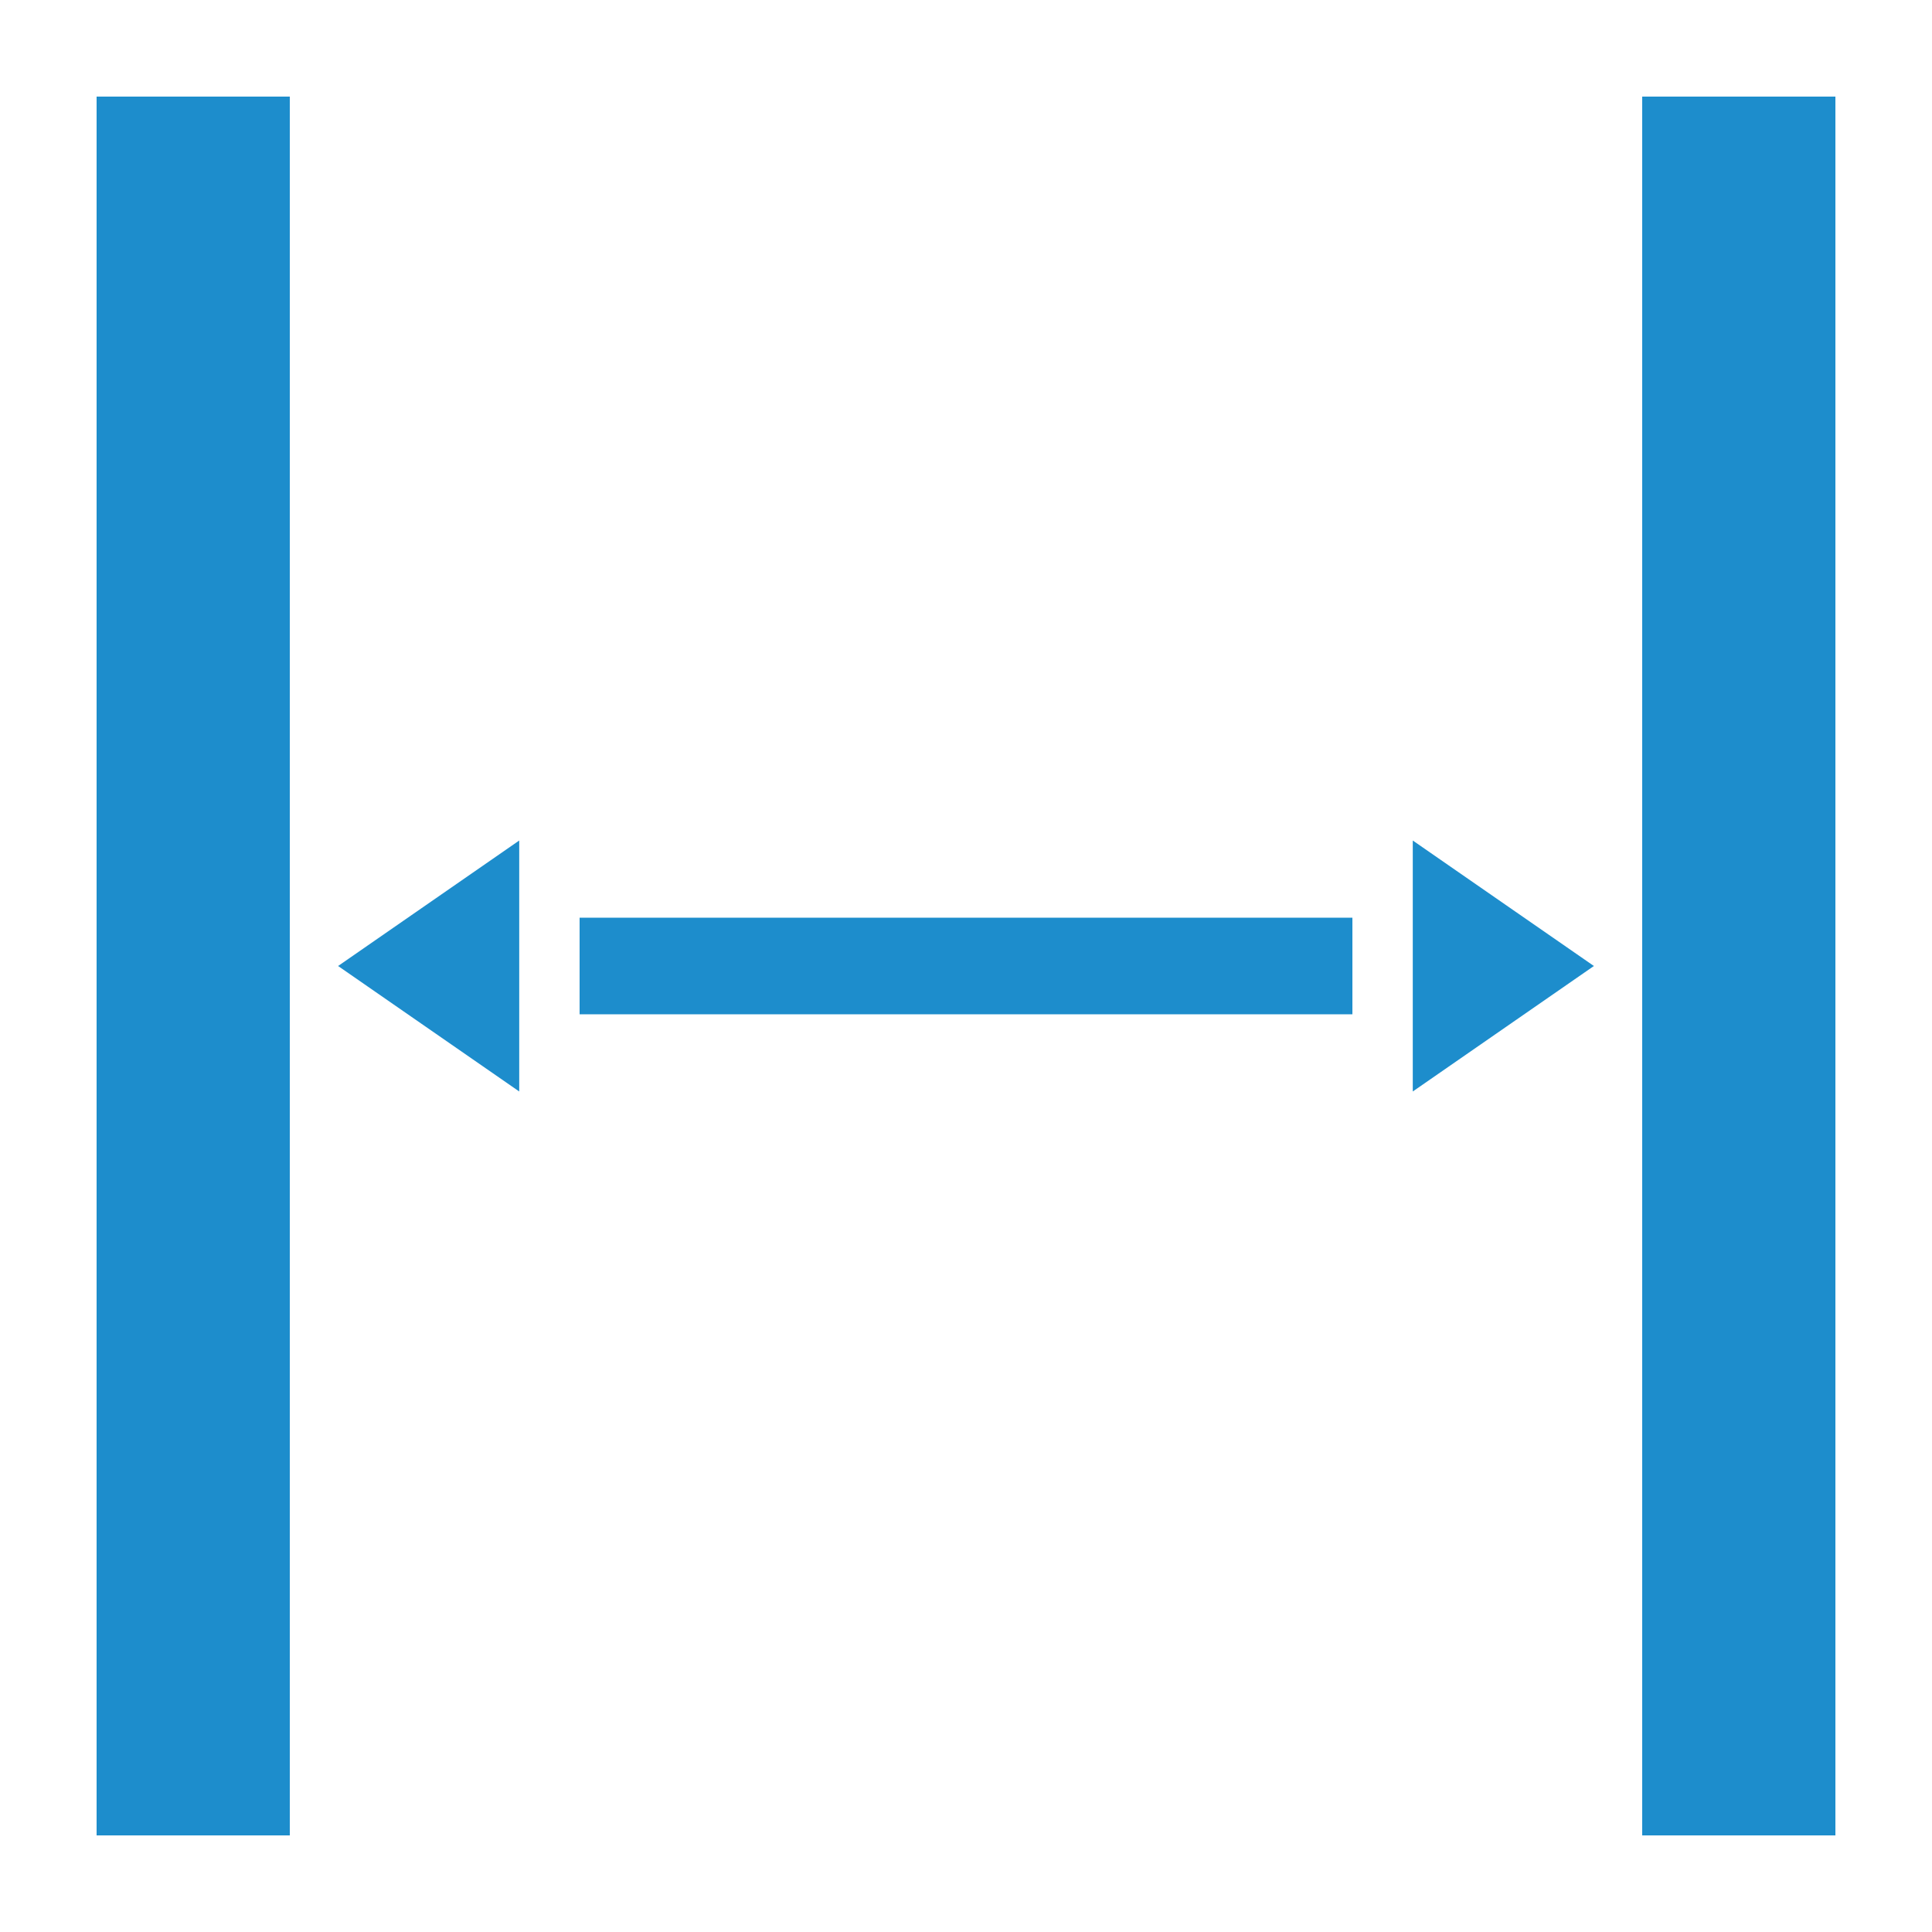 <svg width="40" height="40" viewBox="0 0 40 40" fill="none" xmlns="http://www.w3.org/2000/svg">
<rect x="2" y="2" width="4" height="36" fill="#1D8DCC"/>
<rect x="34" y="2" width="4" height="36" fill="#1D8DCC"/>
<path d="M33 20L29.25 22.598V17.402L33 20Z" fill="#1D8DCC"/>
<path d="M7 20L10.75 17.402V22.598L7 20Z" fill="#1D8DCC"/>
<rect x="12" y="19" width="16" height="2" fill="#1D8DCC"/>
</svg>
